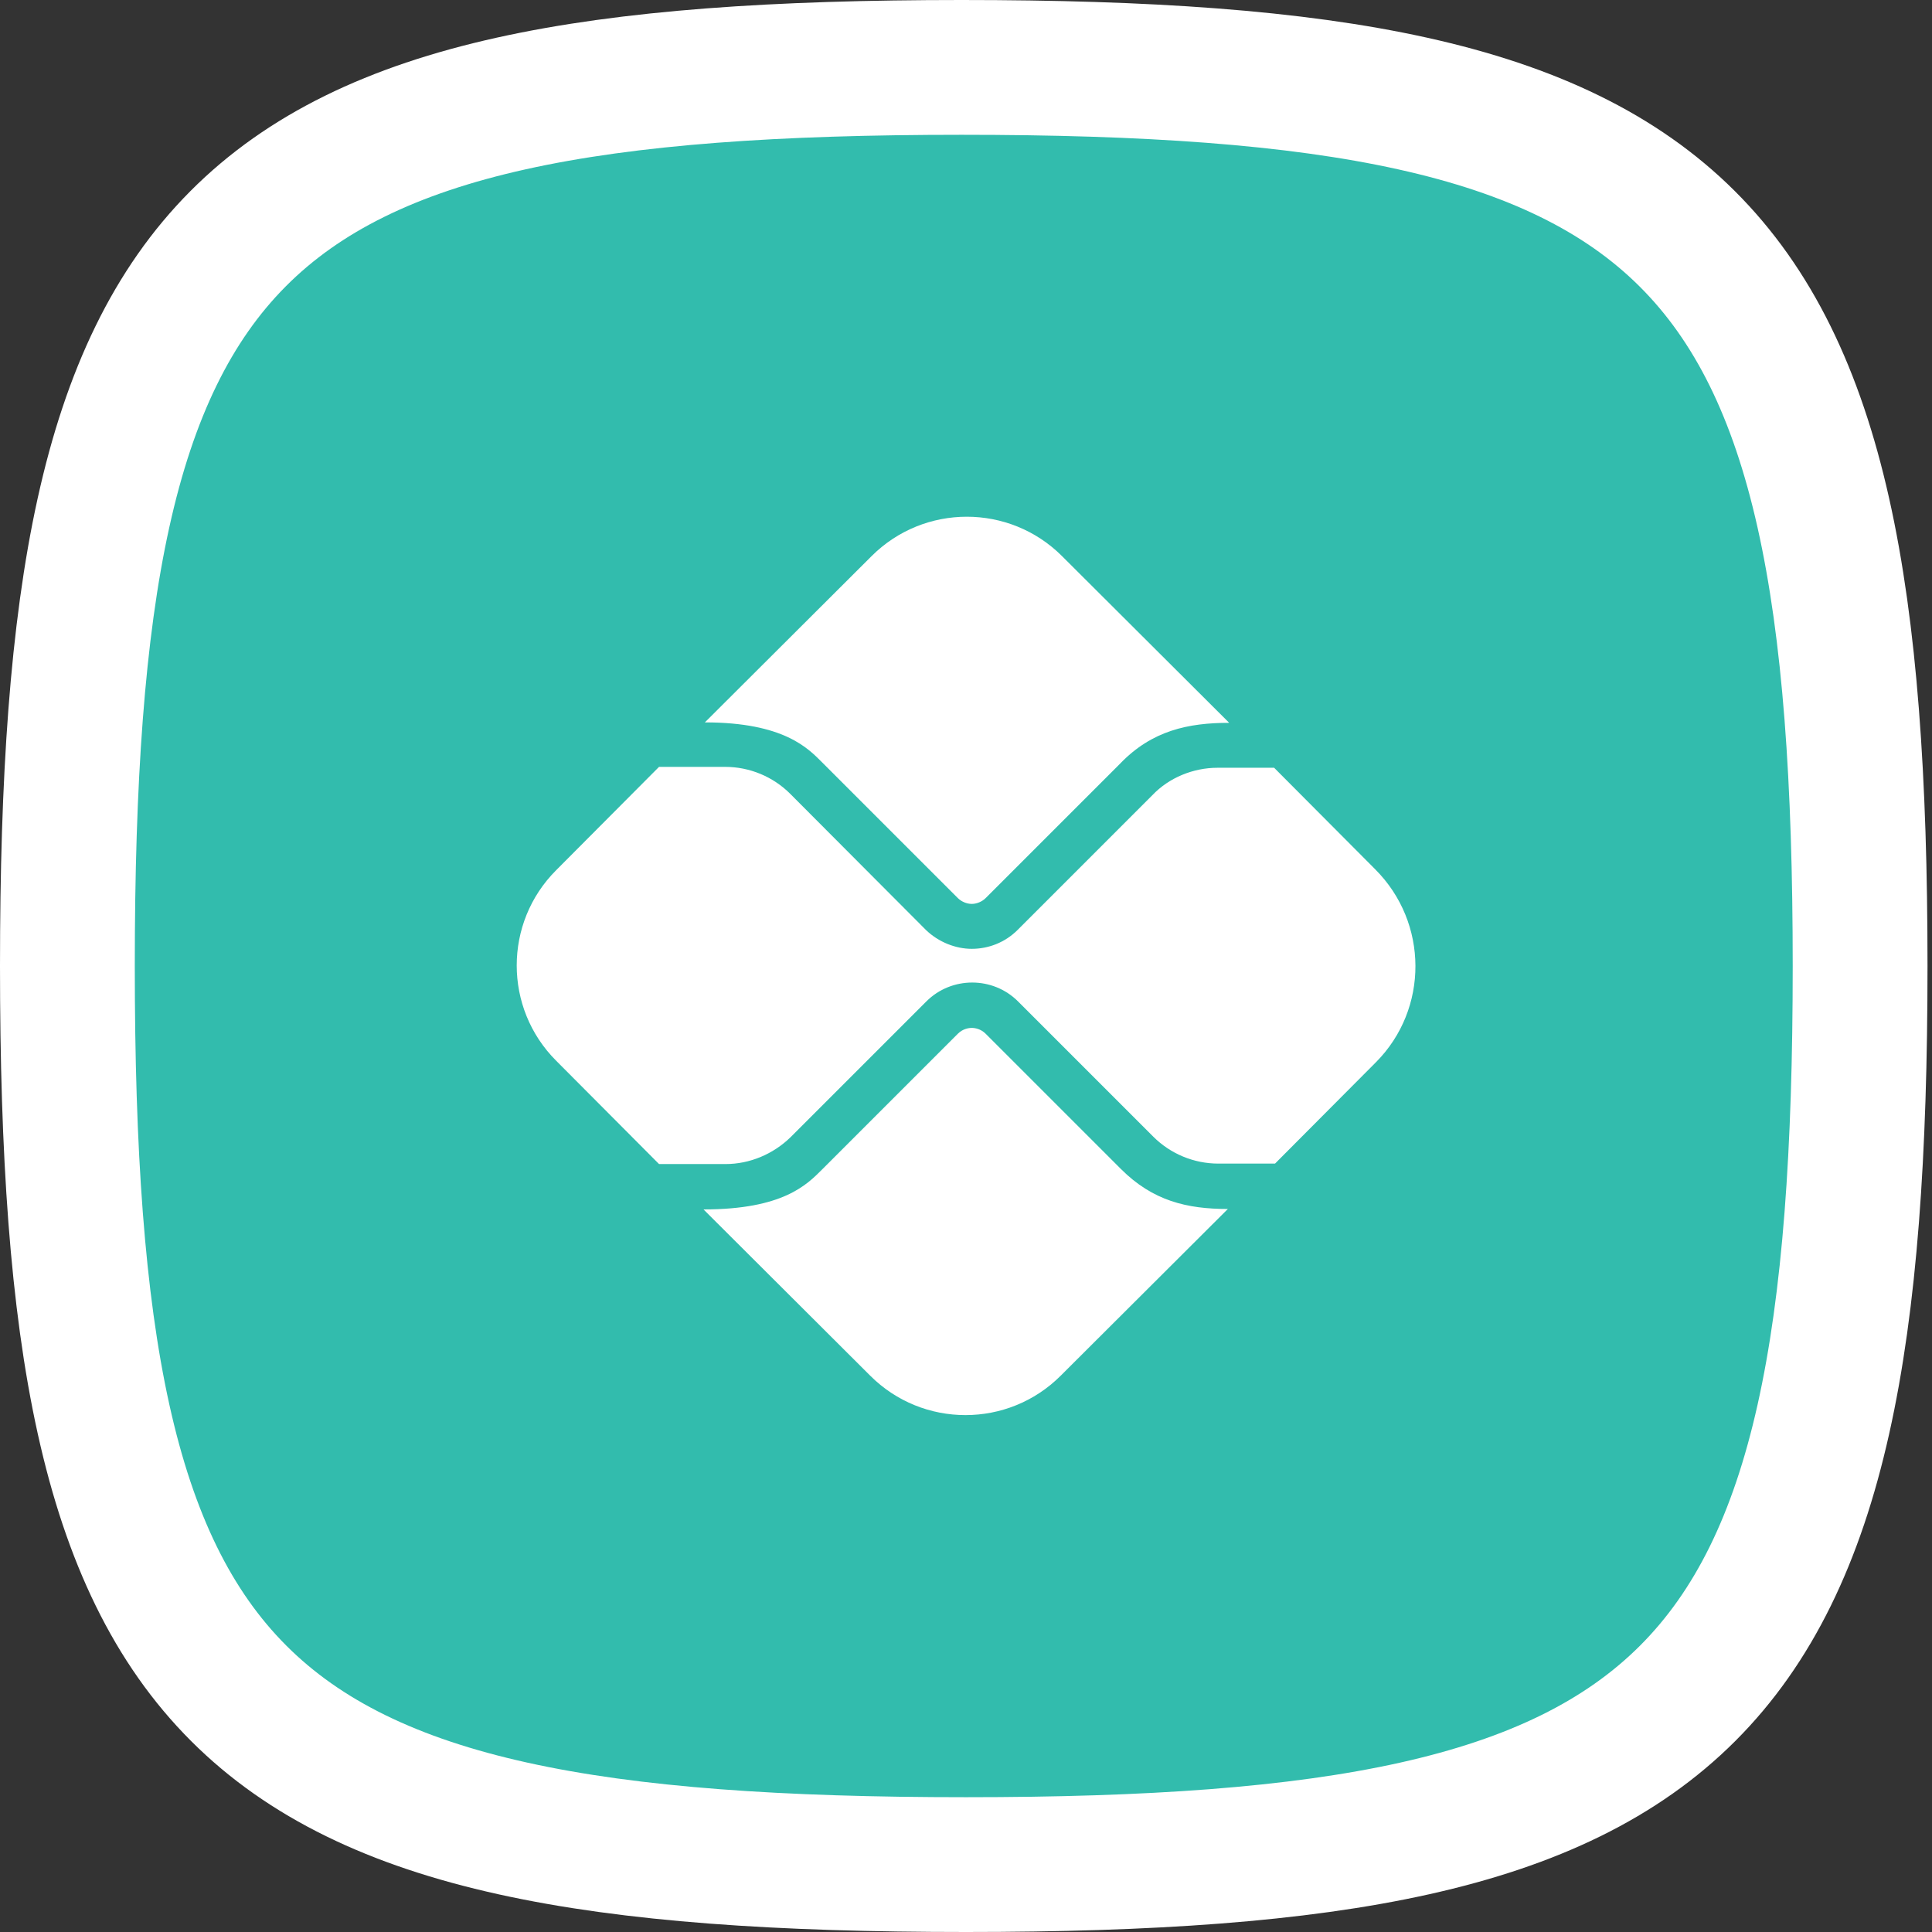 <?xml version="1.0" encoding="UTF-8" standalone="no"?>
<svg
   viewBox="0 0 43 43"
   version="1.1"
   id="svg14"
   sodipodi:docname="logo-pix-qr.svg"
   inkscape:version="1.1.2 (b8e25be833, 2022-02-05)"
   xmlns:inkscape="http://www.inkscape.org/namespaces/inkscape"
   xmlns:sodipodi="http://sodipodi.sourceforge.net/DTD/sodipodi-0.dtd"
   xmlns:xlink="http://www.w3.org/1999/xlink"
   xmlns="http://www.w3.org/2000/svg"
   xmlns:svg="http://www.w3.org/2000/svg">
  <rect x="0" y="0" width="43" height="43" fill="#333333" stroke="none"/>
  <sodipodi:namedview
     id="namedview16"
     pagecolor="#505050"
     bordercolor="#ffffff"
     borderopacity="1"
     inkscape:pageshadow="0"
     inkscape:pageopacity="0"
     inkscape:pagecheckerboard="1"
     showgrid="false"
     inkscape:zoom="8.7977239"
     inkscape:cx="23.130983"
     inkscape:cy="25.120134"
     inkscape:window-width="1366"
     inkscape:window-height="697"
     inkscape:window-x="-8"
     inkscape:window-y="-8"
     inkscape:window-maximized="1"
     inkscape:current-layer="svg14" />
  <defs
     id="defs8">
    <linearGradient
       id="a"
       x1="19.9"
       y1="0"
       x2="19.9"
       y2="40"
       gradientUnits="userSpaceOnUse">
      <stop
         stop-color="#5CC6F6"
         id="stop2" />
      <stop
         offset="1"
         stop-color="#007AFF"
         id="stop4" />
    </linearGradient>
    <linearGradient
       xlink:href="#a"
       id="b"
       gradientUnits="userSpaceOnUse"
       x1="19.9"
       y1="0"
       x2="19.9"
       y2="40"
       gradientTransform="translate(1.5 1.5)" />
  </defs>
  <path
     fill-rule="evenodd"
     clip-rule="evenodd"
     d="M21.4 1.5C5 1.5 1.5 5 1.5 21.5s3.5 20 20 20c16.3 0 19.9-3.5 19.9-20s-3.6-20-20-20z"
     fill="url('#a')"
     style="fill:#32bcad;stroke:#fff;stroke-width:3;stroke-miterlimit:4;stroke-dasharray:none;stroke-opacity:1;fill-opacity:1"
     id="path10" />
  <g
     id="g894"
     transform="translate(9.498,9.498)"
     style="fill:#ffffff">
    <g
       id="g892"
       style="fill:#ffffff">
      <path
         d="m 15.45,16.52 -3.01,-3.01 c -0.11,-0.11 -0.24,-0.13 -0.31,-0.13 -0.07,0 -0.2,0.02 -0.31,0.13 L 8.8,16.53 c -0.34,0.34 -0.87,0.89 -2.64,0.89 l 3.71,3.7 c 1.17,1.17 3.07,1.17 4.24,0 l 3.72,-3.71 c -0.91,0 -1.67,-0.18 -2.38,-0.89 z"
         id="path886"
         style="fill:#ffffff" />
      <path
         d="m 8.8,7.47 3.02,3.02 c 0.08,0.08 0.2,0.13 0.31,0.13 0.11,0 0.23,-0.05 0.31,-0.13 L 15.43,7.5 C 16.14,6.76 16.95,6.59 17.86,6.59 L 14.14,2.88 C 12.97,1.71 11.07,1.71 9.9,2.88 l -3.71,3.7 c 1.76,0 2.3,0.58 2.61,0.89 z"
         id="path888"
         style="fill:#ffffff" />
      <path
         d="M 21.11,9.85 18.86,7.59 H 17.6 c -0.54,0 -1.08,0.22 -1.45,0.61 l -3,3 c -0.28,0.28 -0.65,0.42 -1.02,0.42 -0.36,0 -0.74,-0.15 -1.02,-0.42 L 8.09,8.17 C 7.71,7.79 7.19,7.57 6.64,7.57 H 5.17 l -2.29,2.3 c -1.17,1.17 -1.17,3.07 0,4.24 l 2.29,2.3 h 1.48 c 0.54,0 1.06,-0.22 1.45,-0.6 l 3.02,-3.02 c 0.28,-0.28 0.65,-0.42 1.02,-0.42 0.37,0 0.74,0.14 1.02,0.42 l 3.01,3.01 c 0.38,0.38 0.9,0.6 1.45,0.6 h 1.26 l 2.25,-2.26 c 1.17,-1.18 1.17,-3.1 -0.02,-4.29 z"
         id="path890"
         style="fill:#ffffff" />
    </g>
  </g>
</svg>
